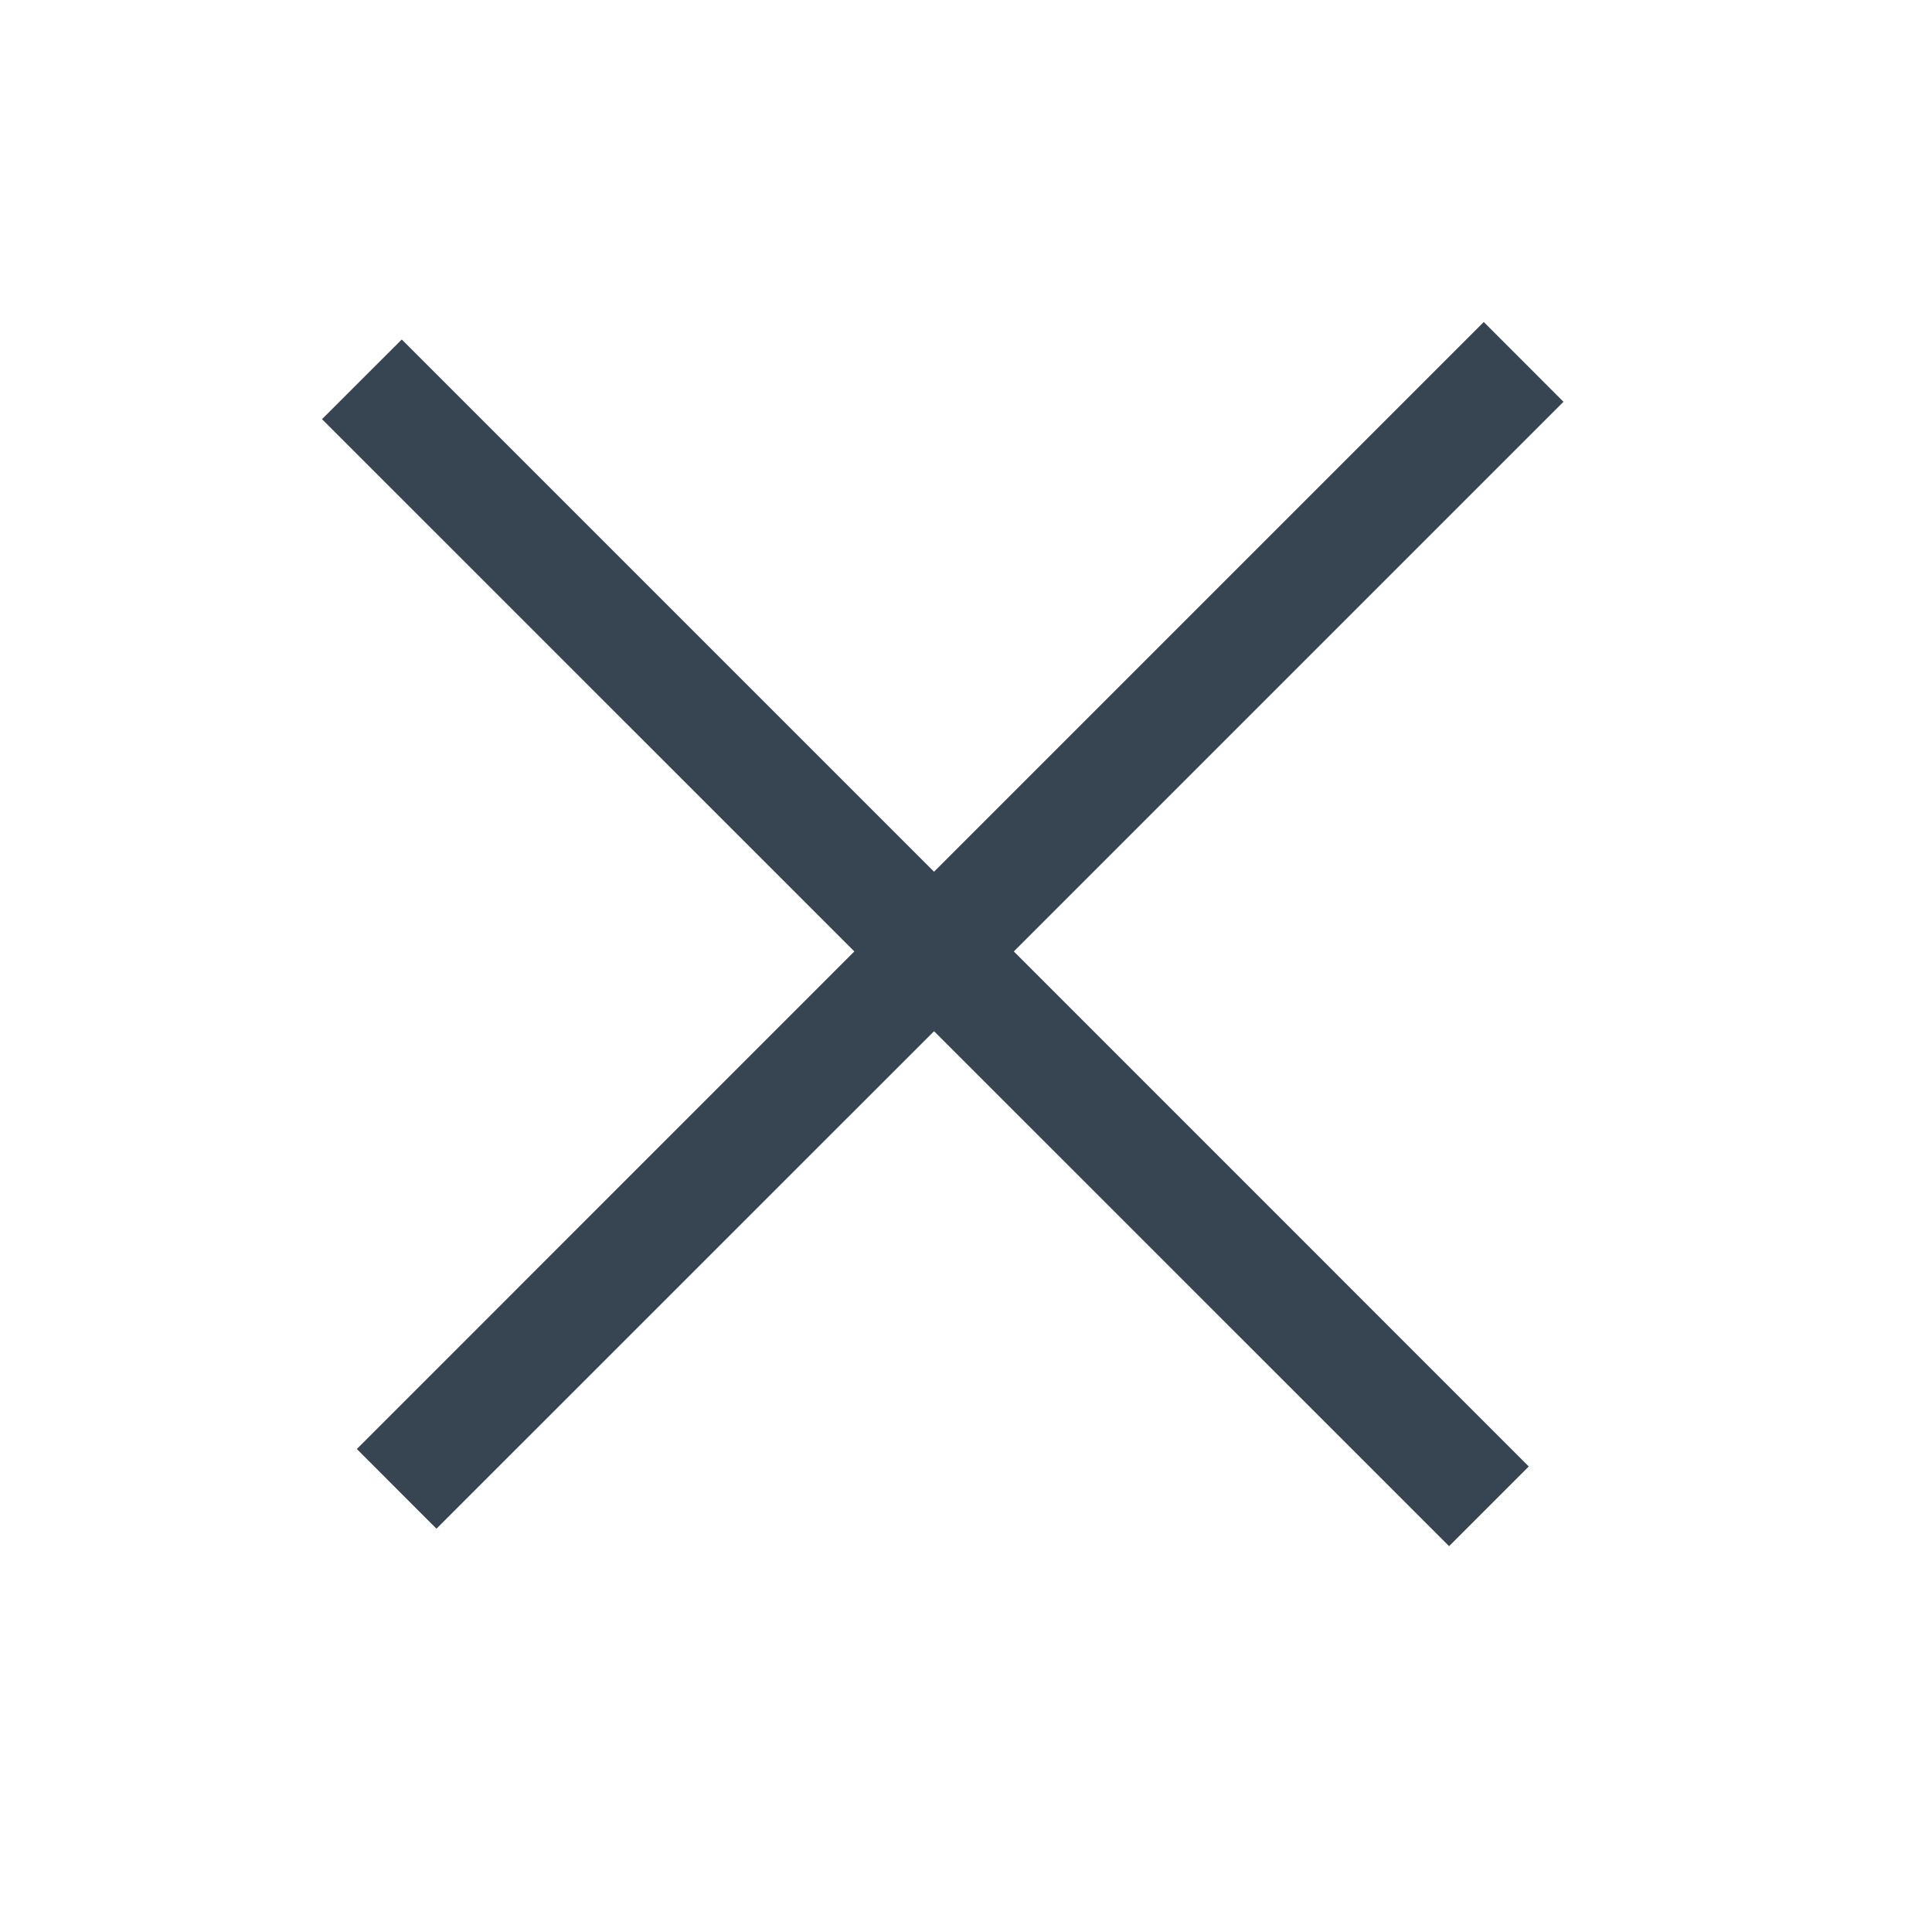<svg width="24" height="24" viewBox="0 0 24 24" fill="none" xmlns="http://www.w3.org/2000/svg">
<path fill-rule="evenodd" clip-rule="evenodd" d="M18.432 4L11.603 10.829L4.991 4.217L4 5.207L10.613 11.819L4.433 18L5.422 18.99L11.603 12.81L18.001 19.207L18.991 18.217L12.594 11.819L19.422 4.991L18.432 4Z" fill="#374553"/>
</svg>
